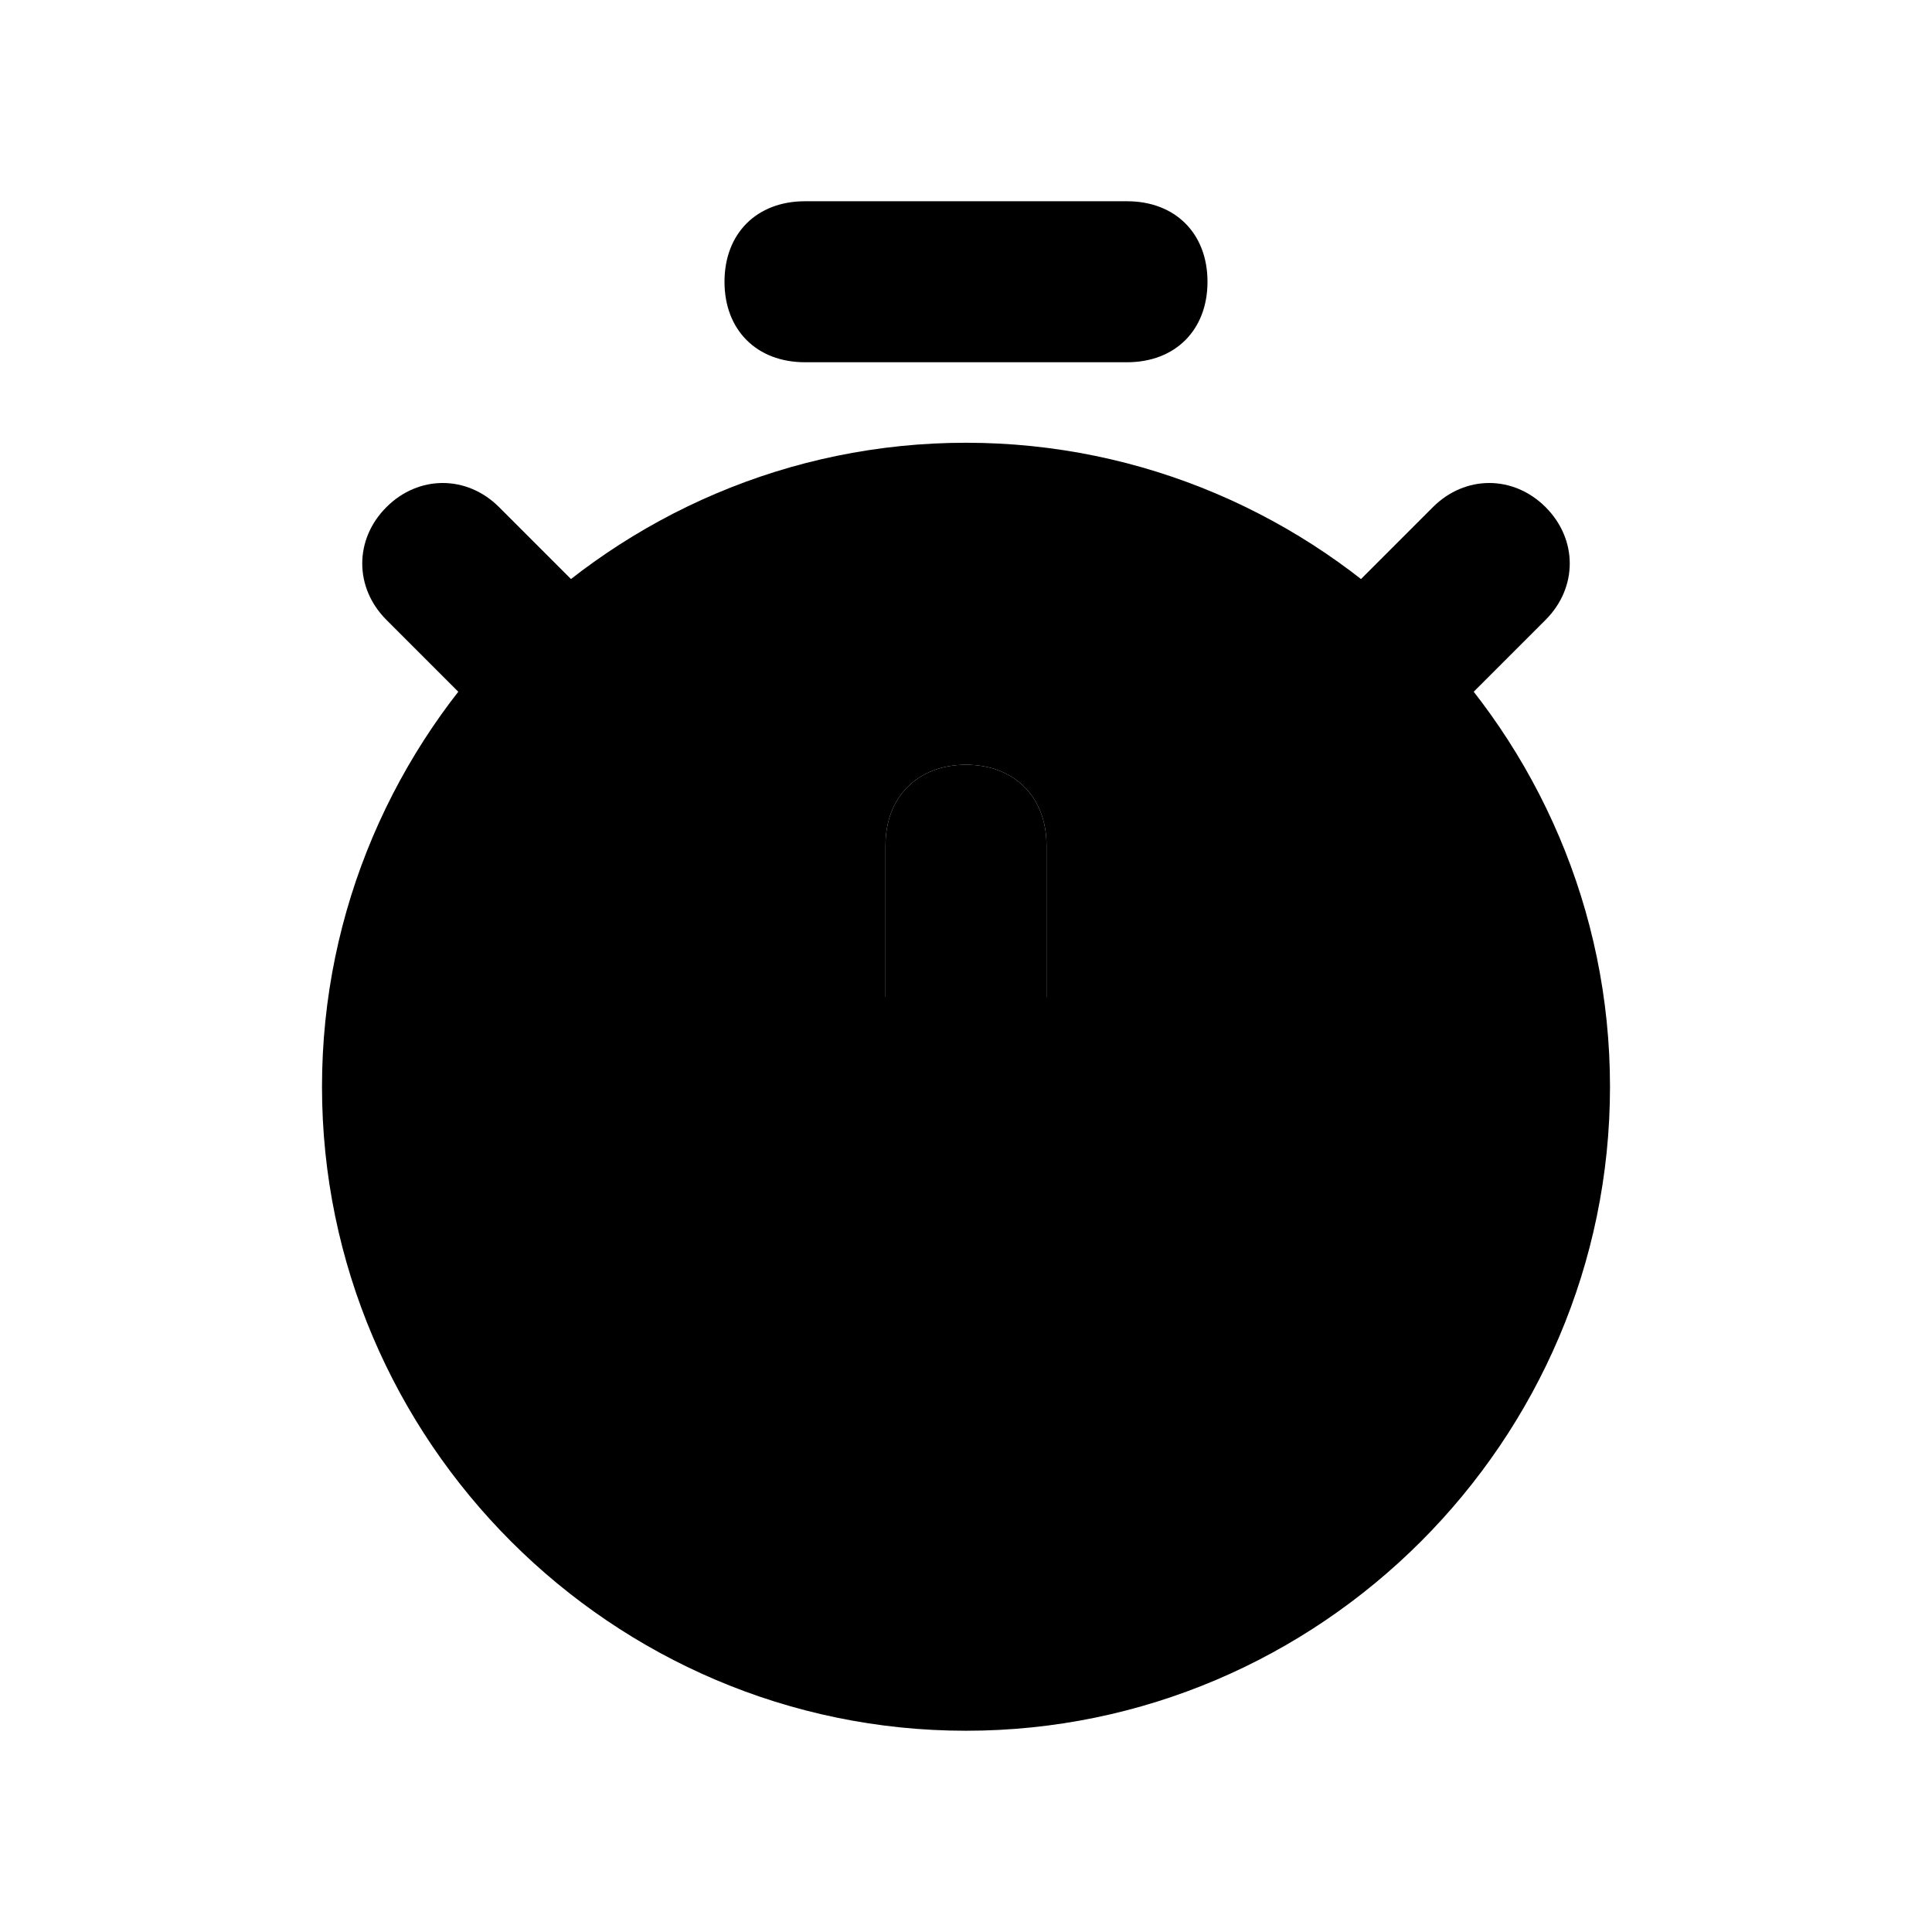 <svg xmlns="http://www.w3.org/2000/svg" width="24" height="24" viewBox="0 0 24 24">
    <path class="pr-icon-primary" d="M14,4.5h-4c-0.6,0-1-0.4-1-1s0.4-1,1-1h4c0.6,0,1,0.4,1,1S14.6,4.5,14,4.5z"></path>
    <path class="pr-icon-quaternary" d="M12,14.5c-0.6,0-1-0.4-1-1c0,0,0,0,0,0v-3c0-0.6,0.4-1,1-1s1,0.4,1,1v3C13,14.1,12.6,14.5,12,14.5C12,14.5,12,14.5,12,14.5z"></path>
    <path class="pr-icon-tertiary" d="M12,5.5c-4.4,0-8,3.6-8,8s3.6,8,8,8s8-3.6,8-8S16.4,5.5,12,5.5z M13,13.5c0,0.6-0.4,1-1,1c0,0,0,0,0,0c-0.6,0-1-0.4-1-1c0,0,0,0,0,0v-3c0-0.6,0.4-1,1-1s1,0.4,1,1V13.5z"></path>
    <path class="pr-icon-primary" d="M5.7 8.6c.4-.5.9-1 1.4-1.4L6.2 6.3c-.4-.4-1-.4-1.4 0-.4.4-.4 1 0 1.4L5.7 8.6zM18.3 8.6l.9-.9c.4-.4.4-1 0-1.4-.4-.4-1-.4-1.4 0l-.9.9C17.4 7.6 17.9 8.1 18.3 8.6z"></path>
    <circle cx="12" cy="13.5" r="1.5" class="pr-icon-primary"></circle>
</svg>
